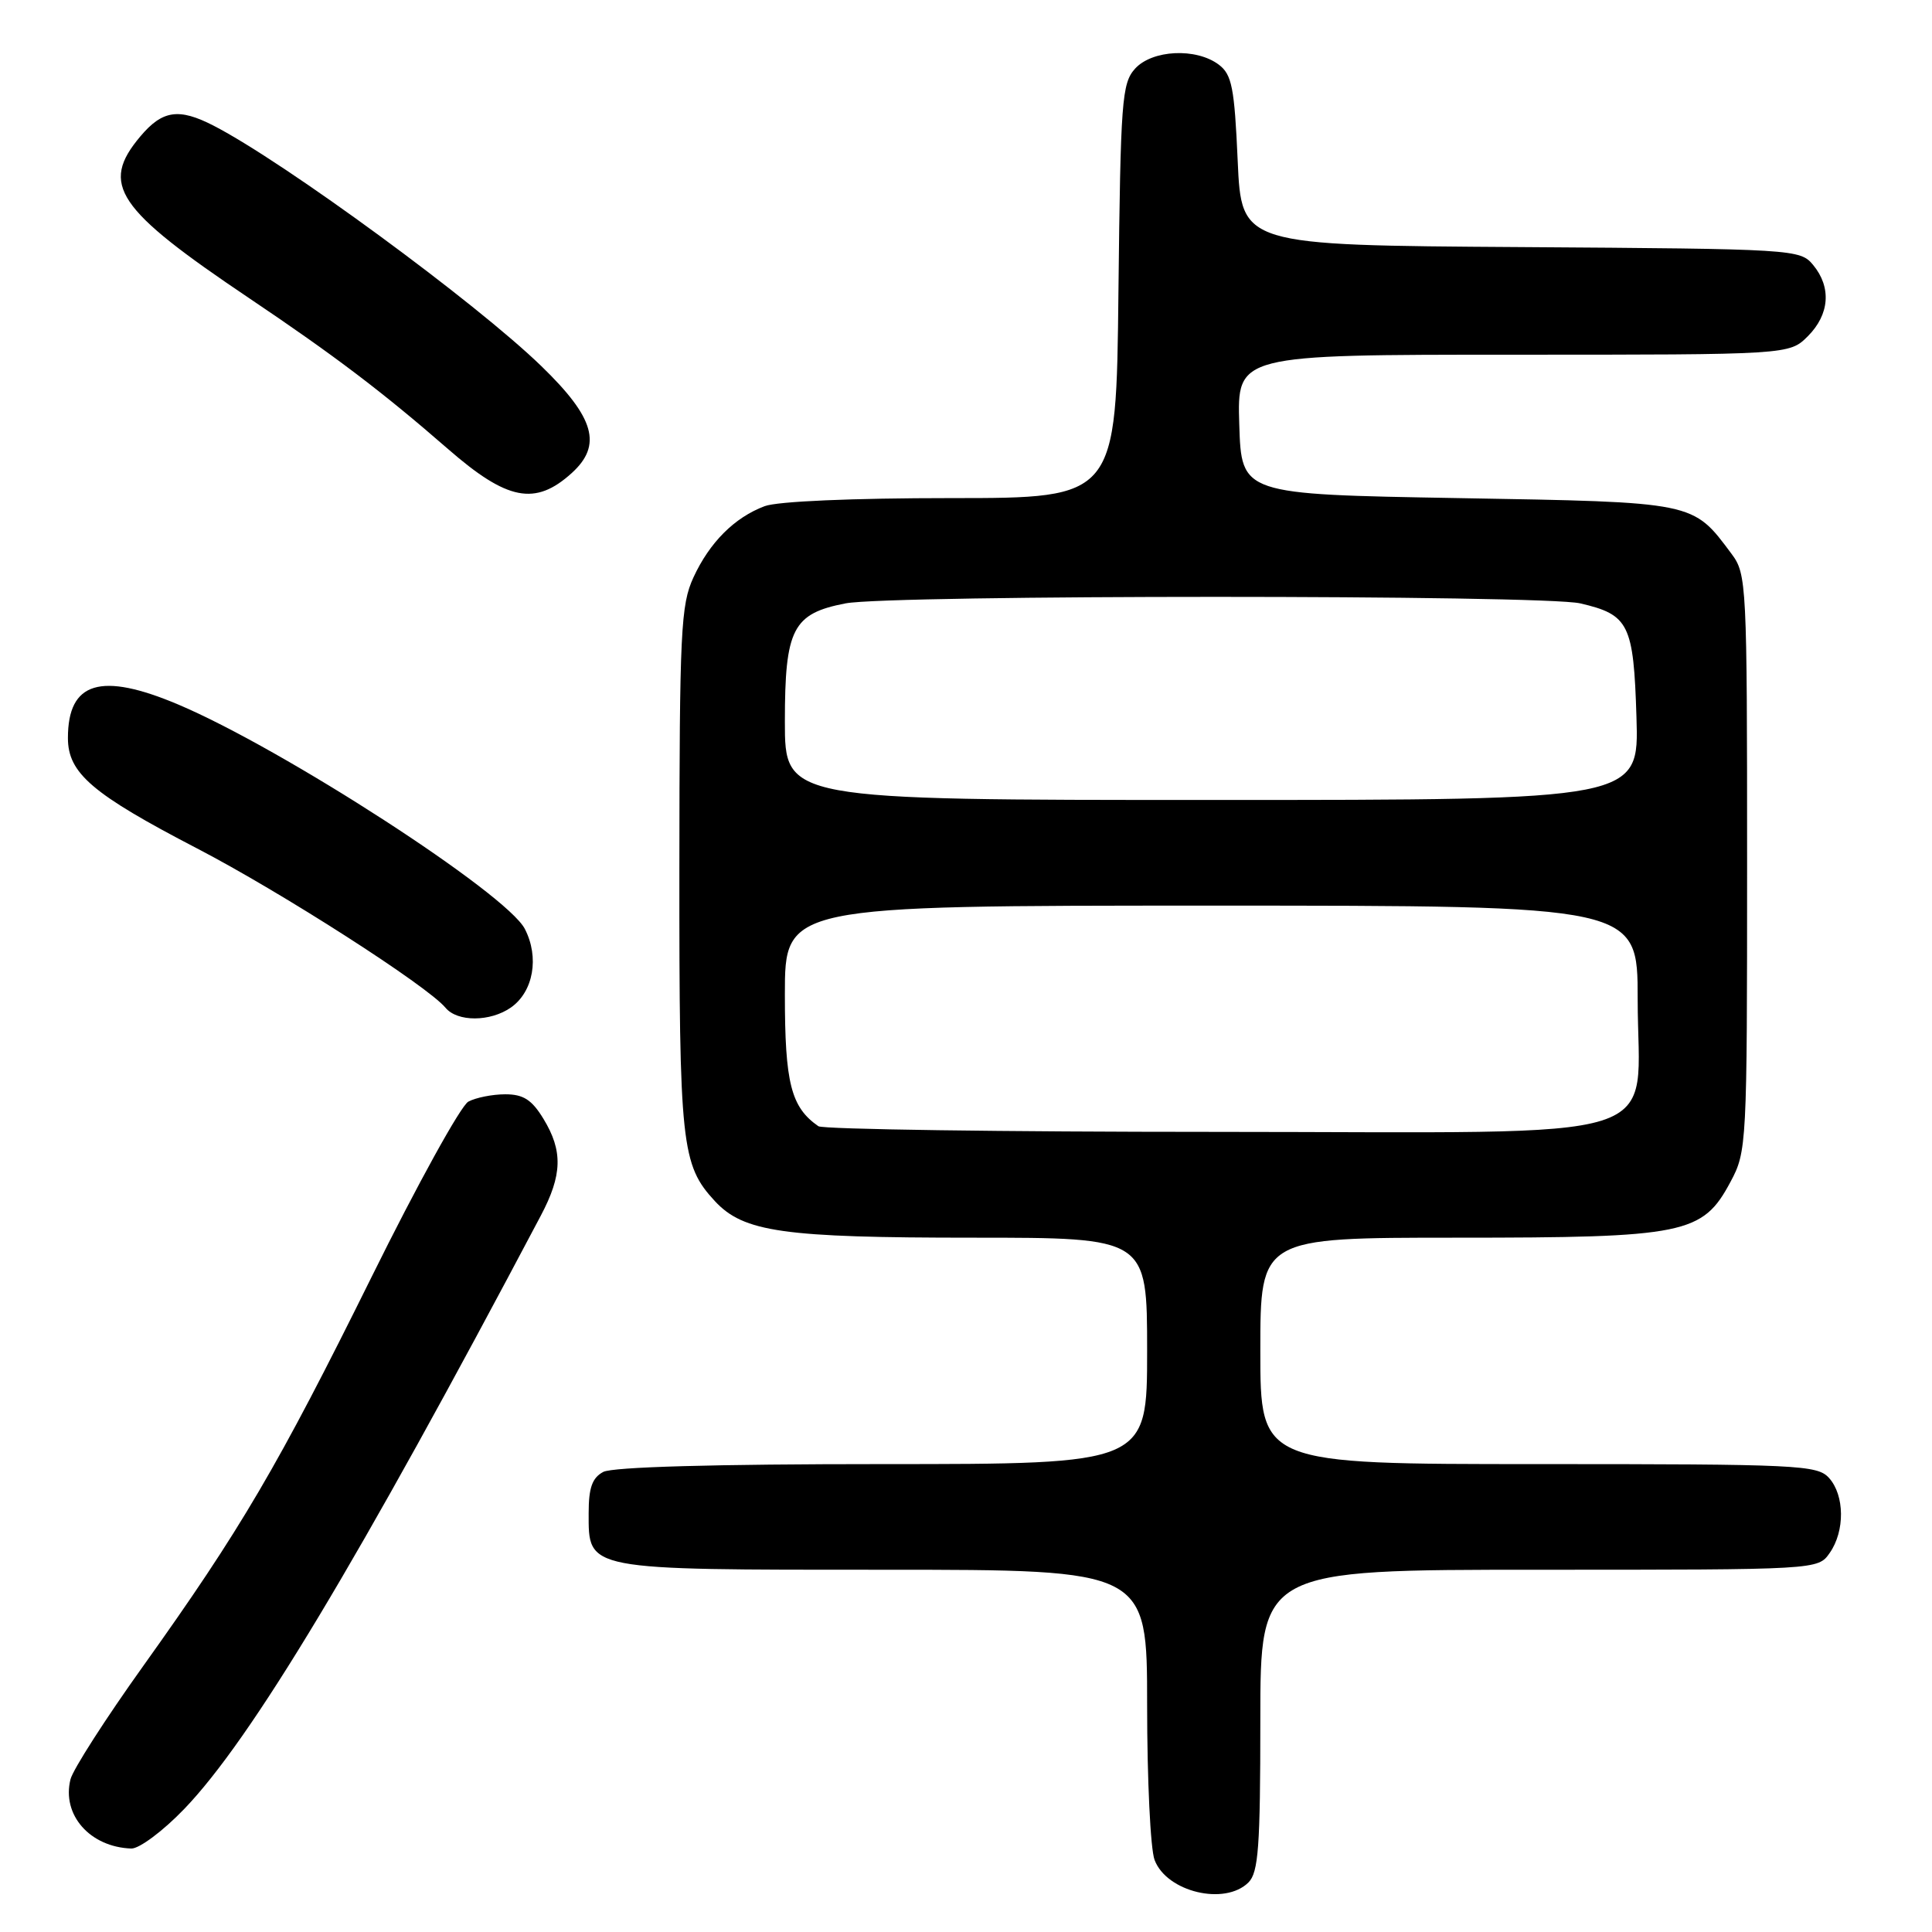 <?xml version="1.0" encoding="UTF-8" standalone="no"?>
<!DOCTYPE svg PUBLIC "-//W3C//DTD SVG 1.1//EN" "http://www.w3.org/Graphics/SVG/1.1/DTD/svg11.dtd" >
<svg xmlns="http://www.w3.org/2000/svg" xmlns:xlink="http://www.w3.org/1999/xlink" version="1.1" viewBox="0 0 256 256">
 <g >
 <path fill="currentColor"
d=" M 165.43 249.43 C 166.75 248.11 167.00 244.71 167.00 227.93 C 167.00 208.00 167.00 208.00 203.94 208.00 C 240.89 208.00 240.89 208.00 242.44 205.78 C 244.48 202.88 244.43 198.13 242.35 195.83 C 240.80 194.12 238.27 194.00 203.85 194.00 C 167.00 194.00 167.00 194.00 167.00 179.00 C 167.00 164.00 167.00 164.00 192.98 164.00 C 223.27 164.00 225.60 163.53 229.29 156.62 C 231.46 152.58 231.50 151.78 231.50 114.32 C 231.50 77.33 231.44 76.06 229.44 73.39 C 224.26 66.45 224.76 66.55 193.18 66.00 C 164.50 65.50 164.50 65.50 164.21 56.25 C 163.92 47.00 163.92 47.00 200.51 47.00 C 237.09 47.00 237.09 47.00 239.55 44.55 C 242.43 41.66 242.70 38.07 240.25 35.11 C 238.53 33.03 237.81 32.98 201.50 32.74 C 164.50 32.50 164.50 32.50 164.00 21.29 C 163.57 11.59 163.23 9.88 161.50 8.57 C 158.50 6.31 152.68 6.59 150.40 9.10 C 148.65 11.05 148.48 13.30 148.20 38.60 C 147.91 66.00 147.91 66.00 126.02 66.00 C 112.94 66.00 103.00 66.43 101.32 67.07 C 97.31 68.58 94.03 71.87 91.89 76.50 C 90.21 80.14 90.04 83.60 90.02 115.10 C 90.00 151.75 90.28 154.35 94.73 159.16 C 98.54 163.26 103.76 164.00 128.94 164.00 C 152.00 164.00 152.00 164.00 152.00 179.00 C 152.00 194.00 152.00 194.00 116.93 194.00 C 94.67 194.00 81.16 194.38 79.93 195.04 C 78.47 195.82 78.00 197.14 78.00 200.48 C 78.00 208.12 77.36 208.00 117.22 208.00 C 152.00 208.00 152.00 208.00 152.00 225.93 C 152.00 235.80 152.44 245.04 152.99 246.46 C 154.60 250.70 162.31 252.54 165.43 249.43 Z  M 24.40 239.71 C 33.26 230.51 47.41 206.97 71.66 161.08 C 74.52 155.68 74.60 152.50 72.01 148.25 C 70.47 145.72 69.35 145.00 66.95 145.00 C 65.25 145.00 63.05 145.44 62.06 145.97 C 61.07 146.50 55.29 156.96 49.23 169.22 C 36.80 194.33 31.91 202.65 18.98 220.75 C 14.01 227.70 9.67 234.46 9.34 235.77 C 8.16 240.48 11.92 244.75 17.40 244.94 C 18.45 244.97 21.60 242.62 24.40 239.71 Z  M 67.70 133.50 C 70.68 131.41 71.49 126.85 69.54 123.08 C 67.11 118.39 37.52 99.23 23.61 93.35 C 13.35 89.01 9.00 90.33 9.00 97.79 C 9.00 102.45 12.20 105.19 26.11 112.42 C 37.26 118.21 56.61 130.62 59.03 133.53 C 60.60 135.43 64.97 135.41 67.70 133.50 Z  M 75.75 62.69 C 79.83 58.99 78.81 55.37 71.75 48.53 C 63.01 40.05 37.70 21.49 28.30 16.65 C 23.69 14.28 21.52 14.60 18.59 18.08 C 13.23 24.45 15.39 27.66 33.00 39.50 C 44.33 47.12 50.65 51.91 59.37 59.50 C 67.22 66.34 70.92 67.06 75.75 62.69 Z  M 108.44 149.23 C 104.81 146.71 104.00 143.53 104.00 131.78 C 104.00 120.00 104.00 120.00 160.50 120.00 C 217.00 120.00 217.00 120.00 217.00 132.37 C 217.00 151.85 222.85 150.00 161.18 149.98 C 132.75 149.98 109.02 149.64 108.44 149.23 Z  M 104.00 95.61 C 104.00 83.32 105.04 81.30 112.04 79.95 C 117.99 78.80 204.43 78.80 209.39 79.95 C 215.85 81.45 216.46 82.68 216.84 95.03 C 217.18 106.00 217.18 106.00 160.59 106.00 C 104.00 106.00 104.00 106.00 104.00 95.61 Z "/>
</g>
</svg>